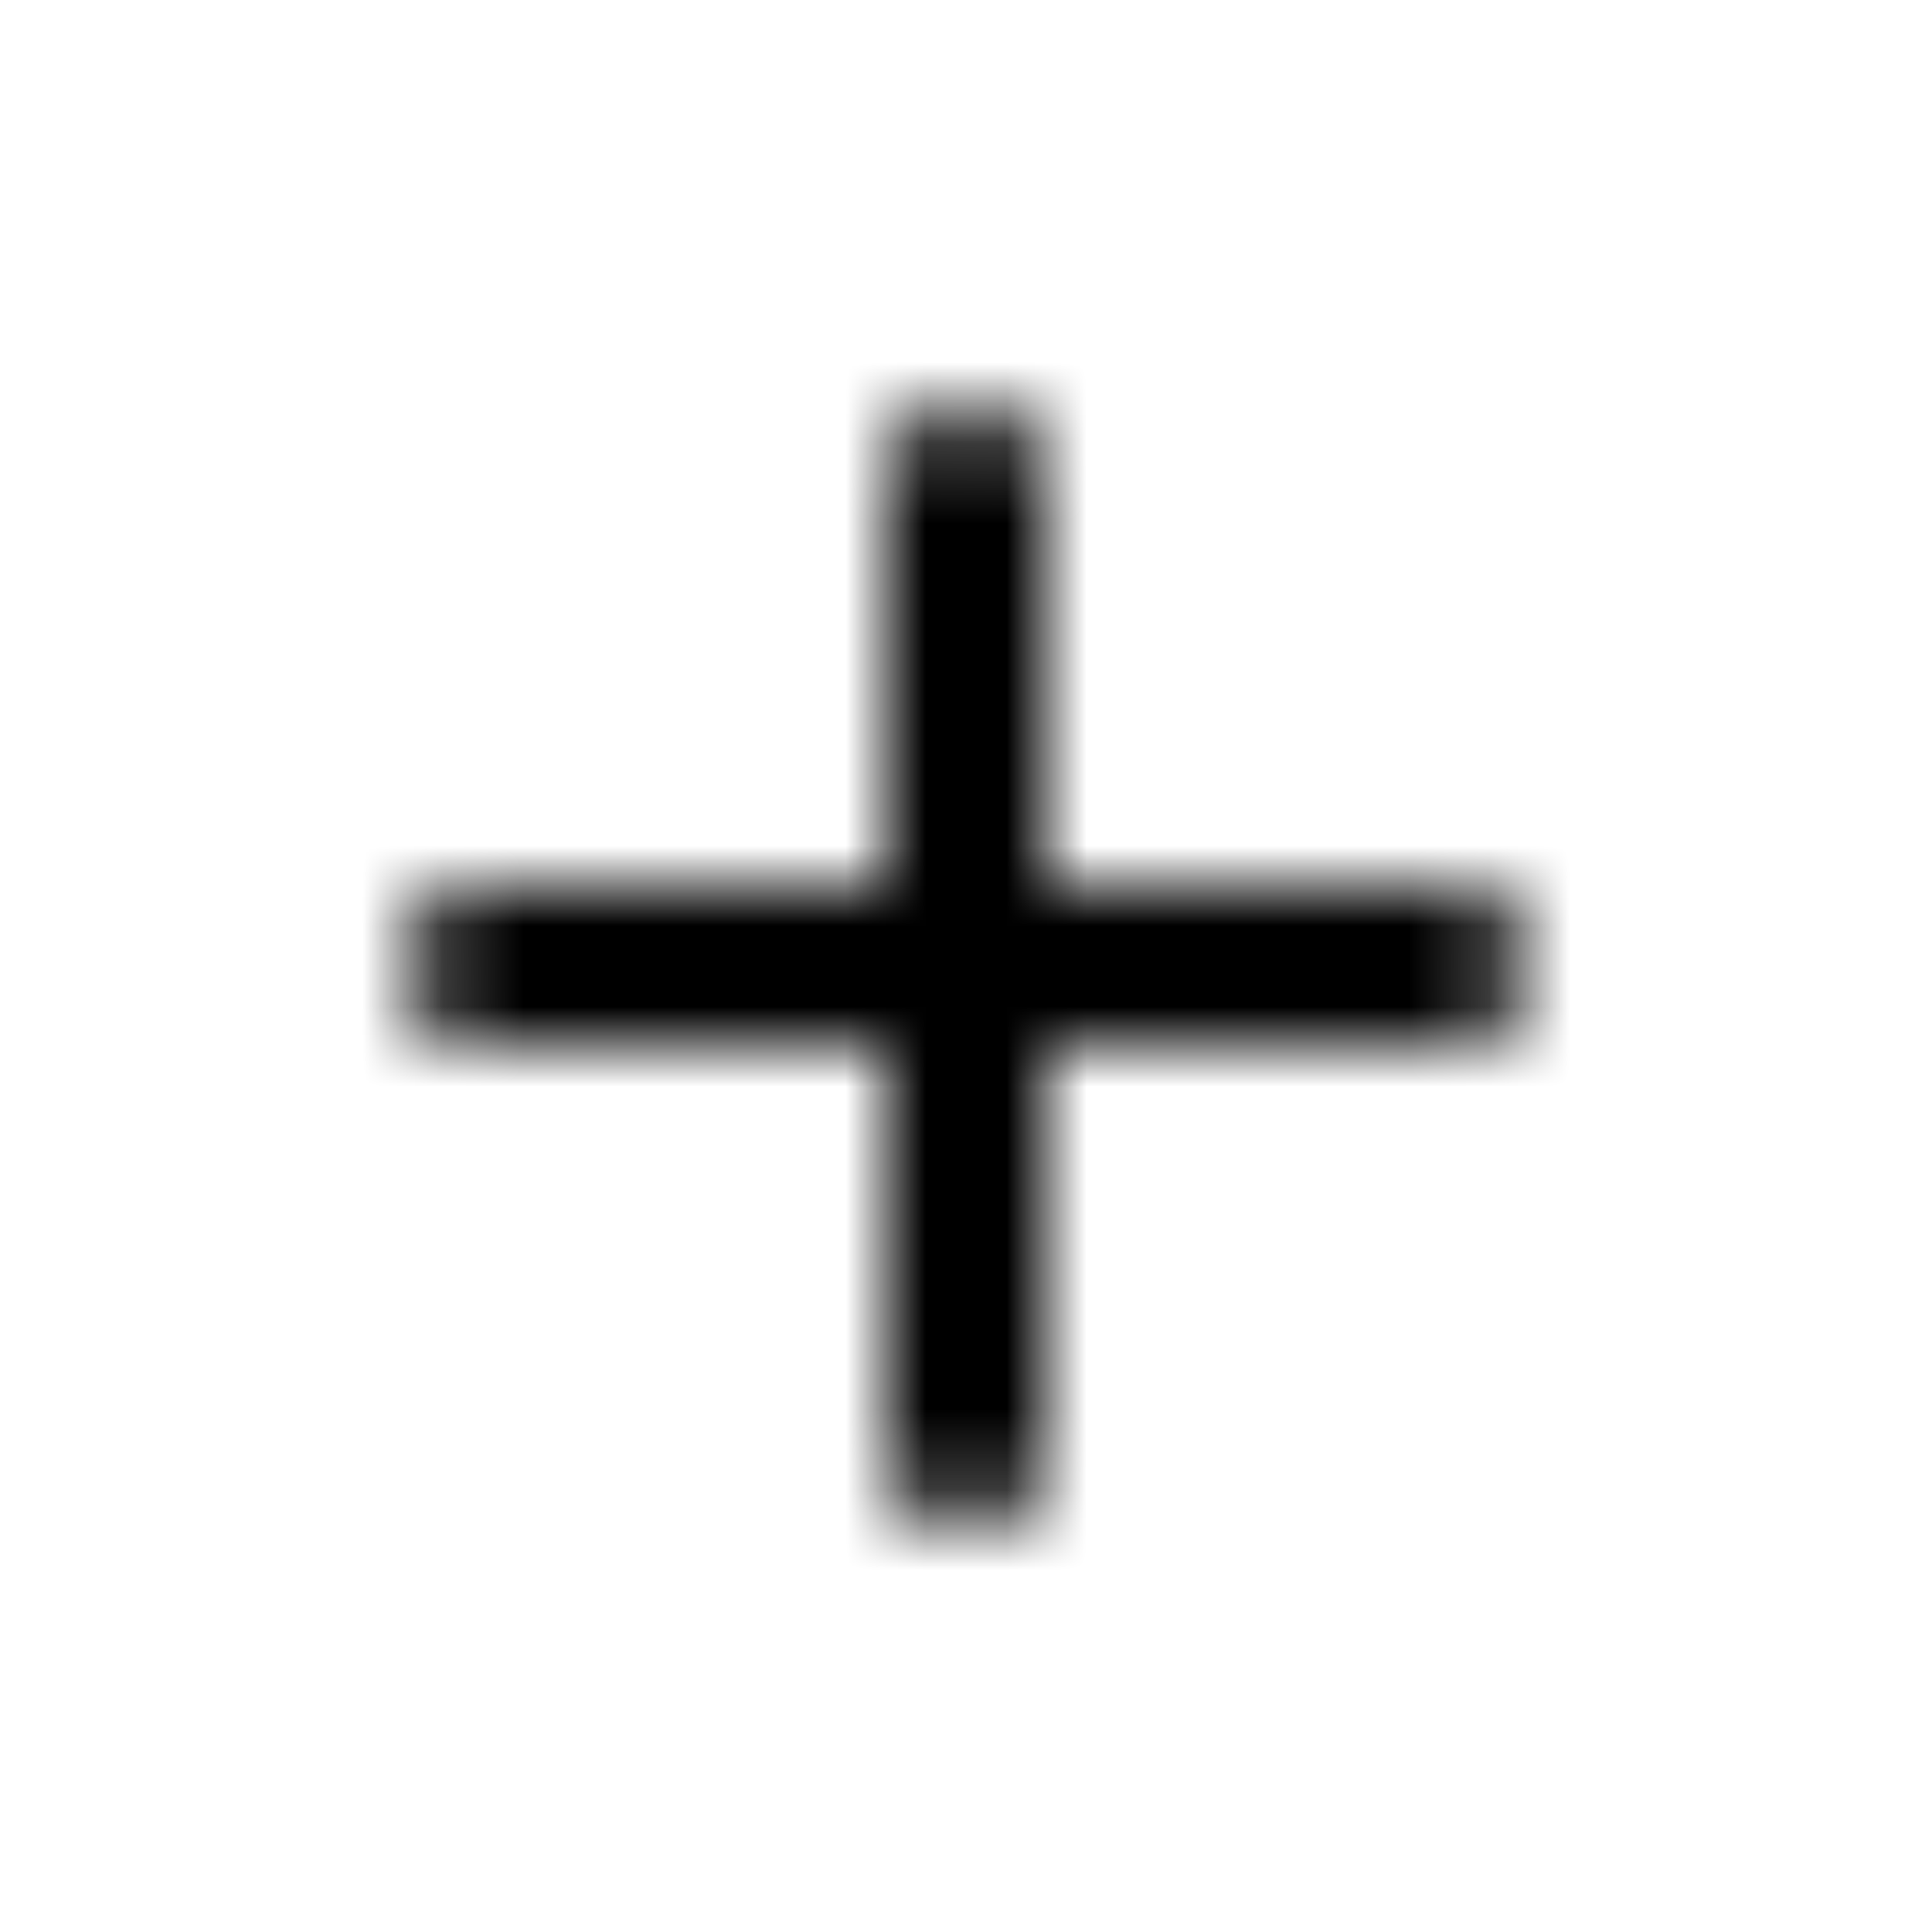 <svg xmlns:xlink="http://www.w3.org/1999/xlink" xmlns="http://www.w3.org/2000/svg" width="24" height="24" viewBox="0 0 24 24" fill="none">
<mask id="mask0_3_4769" style="mask-type:alpha" maskUnits="userSpaceOnUse" x="0" y="0" width="24" height="25">
<mask id="mask1_3_4769" style="mask-type:alpha" maskUnits="userSpaceOnUse" x="0" y="0" width="24" height="25">
<rect y="0.001" width="24" height="24" fill="#D9D9D9"/>
</mask>
<g mask="url(#mask1_3_4769)">
<path d="M11 13.001H6C5.717 13.001 5.479 12.905 5.287 12.713C5.096 12.521 5 12.284 5 12.001C5 11.717 5.096 11.48 5.287 11.288C5.479 11.096 5.717 11.001 6 11.001H11V6.001C11 5.717 11.096 5.48 11.287 5.288C11.479 5.096 11.717 5.001 12 5.001C12.283 5.001 12.521 5.096 12.713 5.288C12.904 5.48 13 5.717 13 6.001V11.001H18C18.283 11.001 18.521 11.096 18.712 11.288C18.904 11.48 19 11.717 19 12.001C19 12.284 18.904 12.521 18.712 12.713C18.521 12.905 18.283 13.001 18 13.001H13V18.001C13 18.284 12.904 18.521 12.713 18.713C12.521 18.905 12.283 19.001 12 19.001C11.717 19.001 11.479 18.905 11.287 18.713C11.096 18.521 11 18.284 11 18.001V13.001Z" fill="#1C1B1F"/>
</g>
</mask>
<g mask="url(#mask0_3_4769)">
<rect y="0.001" width="24" height="24" fill="black"/>
</g>
</svg>